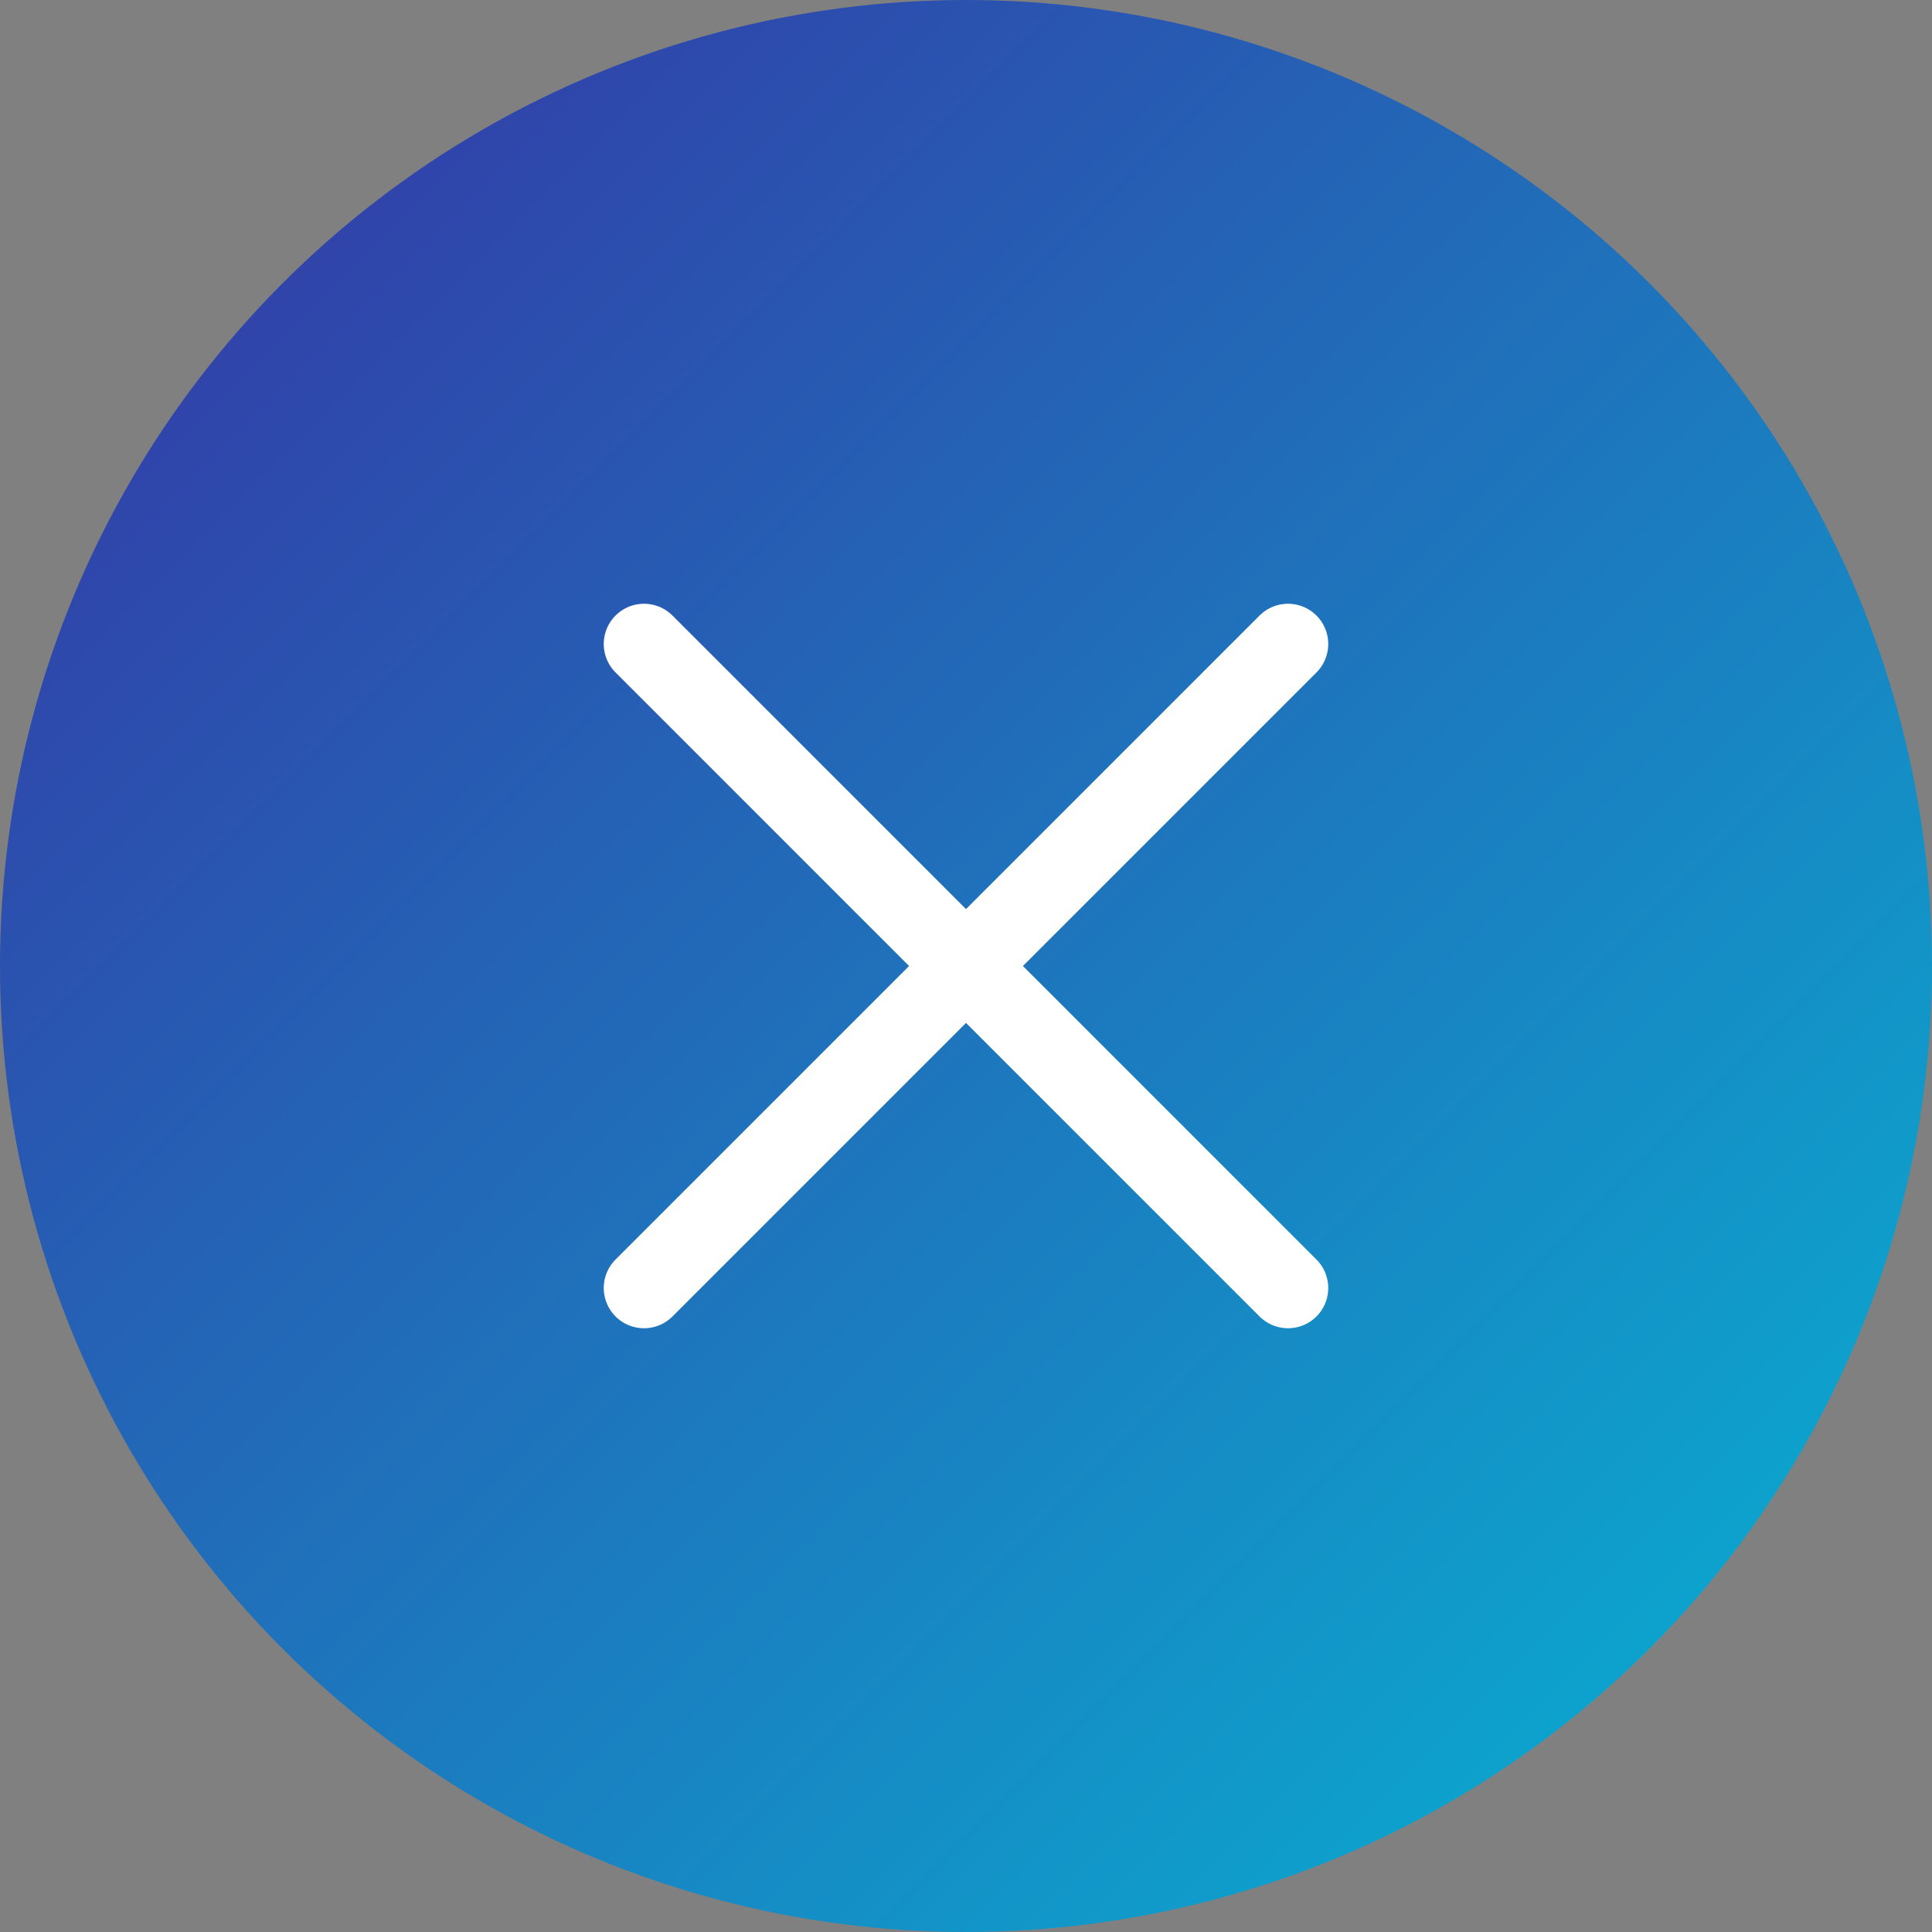 <svg width="120" height="120" viewBox="0 0 120 120" fill="none" xmlns="http://www.w3.org/2000/svg">
  <rect x="0" y="0" width="120" height="120" fill="#808080" stroke="none"/>
  <!-- 简洁渐变背景 -->
  <circle cx="60" cy="60" r="60" fill="url(#gradientBg)" />
  
  <!-- 极简的X标志 -->
  <path d="M40 40L80 80M80 40L40 80" stroke="white" stroke-width="5" stroke-linecap="round" />
  
  <!-- 渐变定义 -->
  <defs>
    <linearGradient id="gradientBg" x1="0" y1="0" x2="120" y2="120" gradientUnits="userSpaceOnUse">
      <stop offset="0%" stop-color="#3730A3" />
      <stop offset="100%" stop-color="#06B6D4" />
    </linearGradient>
  </defs>
</svg> 